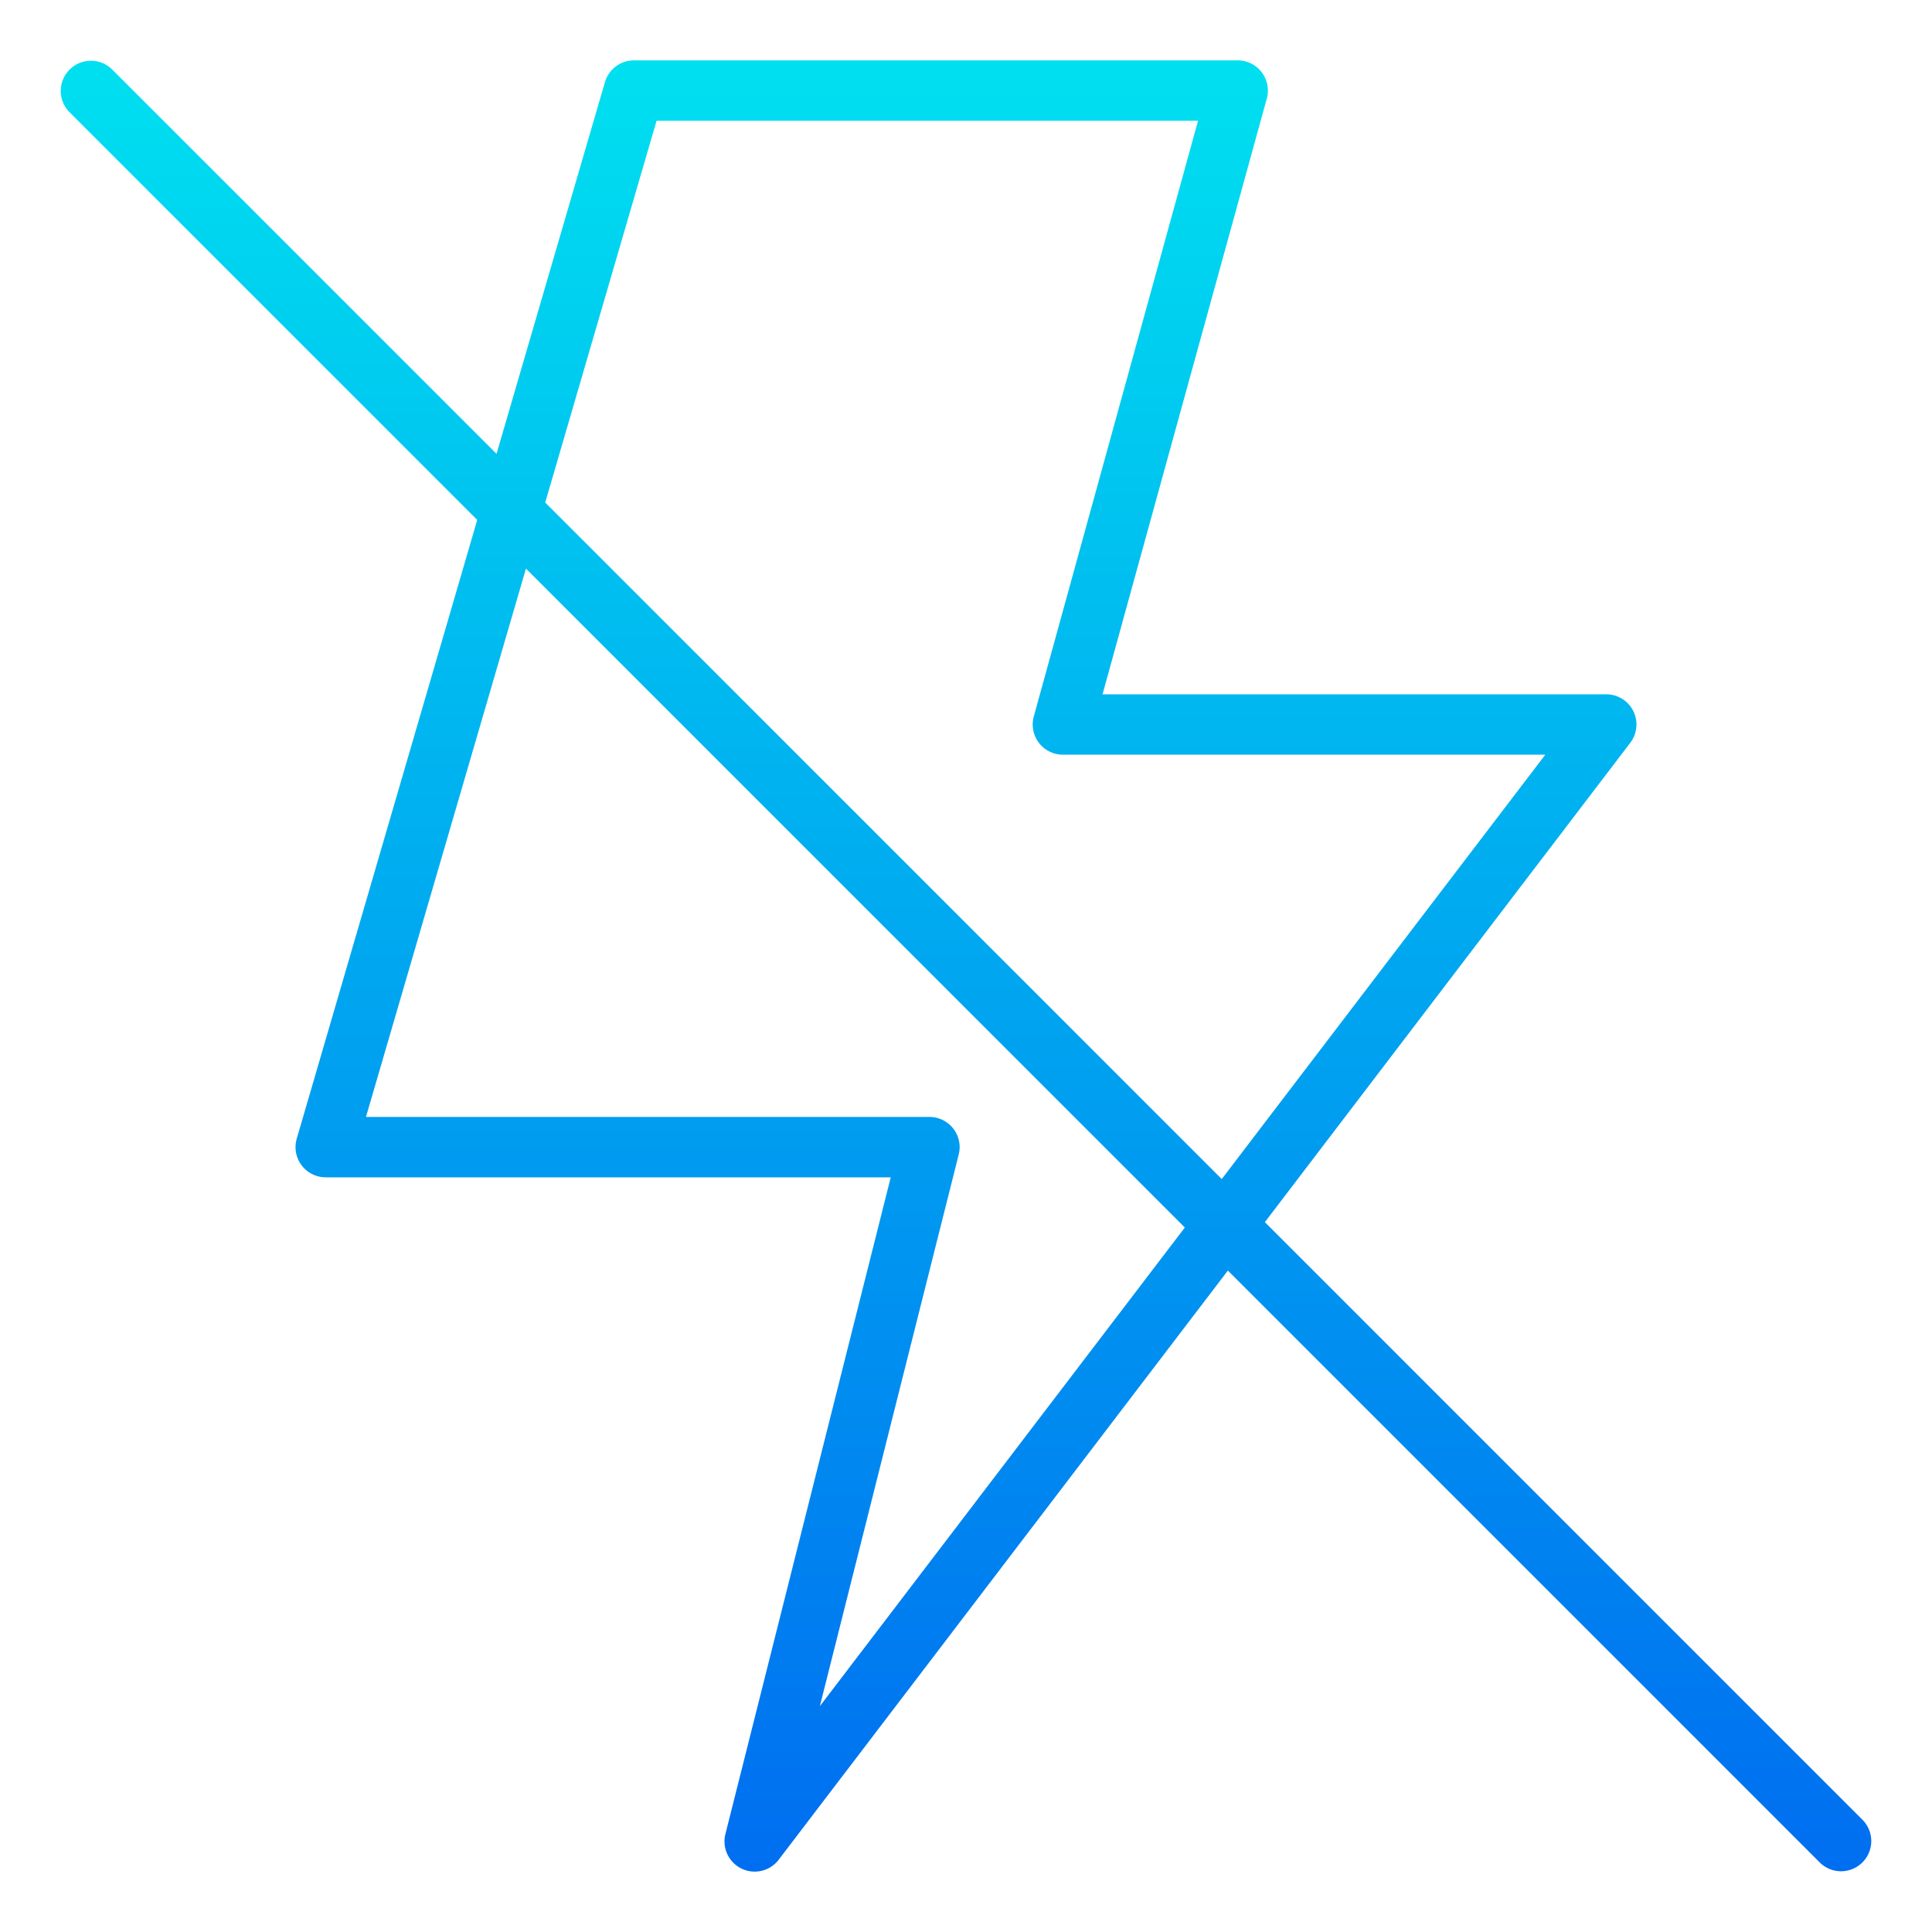 <?xml version="1.0"?>
<svg xmlns="http://www.w3.org/2000/svg" xmlns:xlink="http://www.w3.org/1999/xlink" viewBox="0 0 64 64" width="512" height="512"><linearGradient id="a" gradientUnits="userSpaceOnUse" x1="32" x2="32" y1="62.5" y2="-1.848"><stop offset="0" stop-color="#006df0"/><stop offset="1" stop-color="#00e7f0"/></linearGradient><path d="m61.707 60.293-19.807-19.808 12.105-15.879a1 1 0 0 0 -.795-1.606h-16.687l5.441-19.734a1 1 0 0 0 -.964-1.266h-20a1 1 0 0 0 -.96.72l-3.592 12.314-12.741-12.741a1 1 0 0 0 -1.414 1.414l13.516 13.516-5.979 20.497a1 1 0 0 0 .96 1.28h18.717l-5.477 21.756a1 1 0 0 0 1.765.85l14.88-19.517 19.618 19.618a1 1 0 0 0 1.414-1.414zm-39.957-56.293h17.937l-5.441 19.734a1 1 0 0 0 .964 1.266h15.98l-10.718 14.058-22.411-22.411zm5.409 52.519 4.6-18.275a1 1 0 0 0 -.969-1.244h-18.667l5.3-18.164 21.826 21.827z" fill="url(#a)"/></svg>
